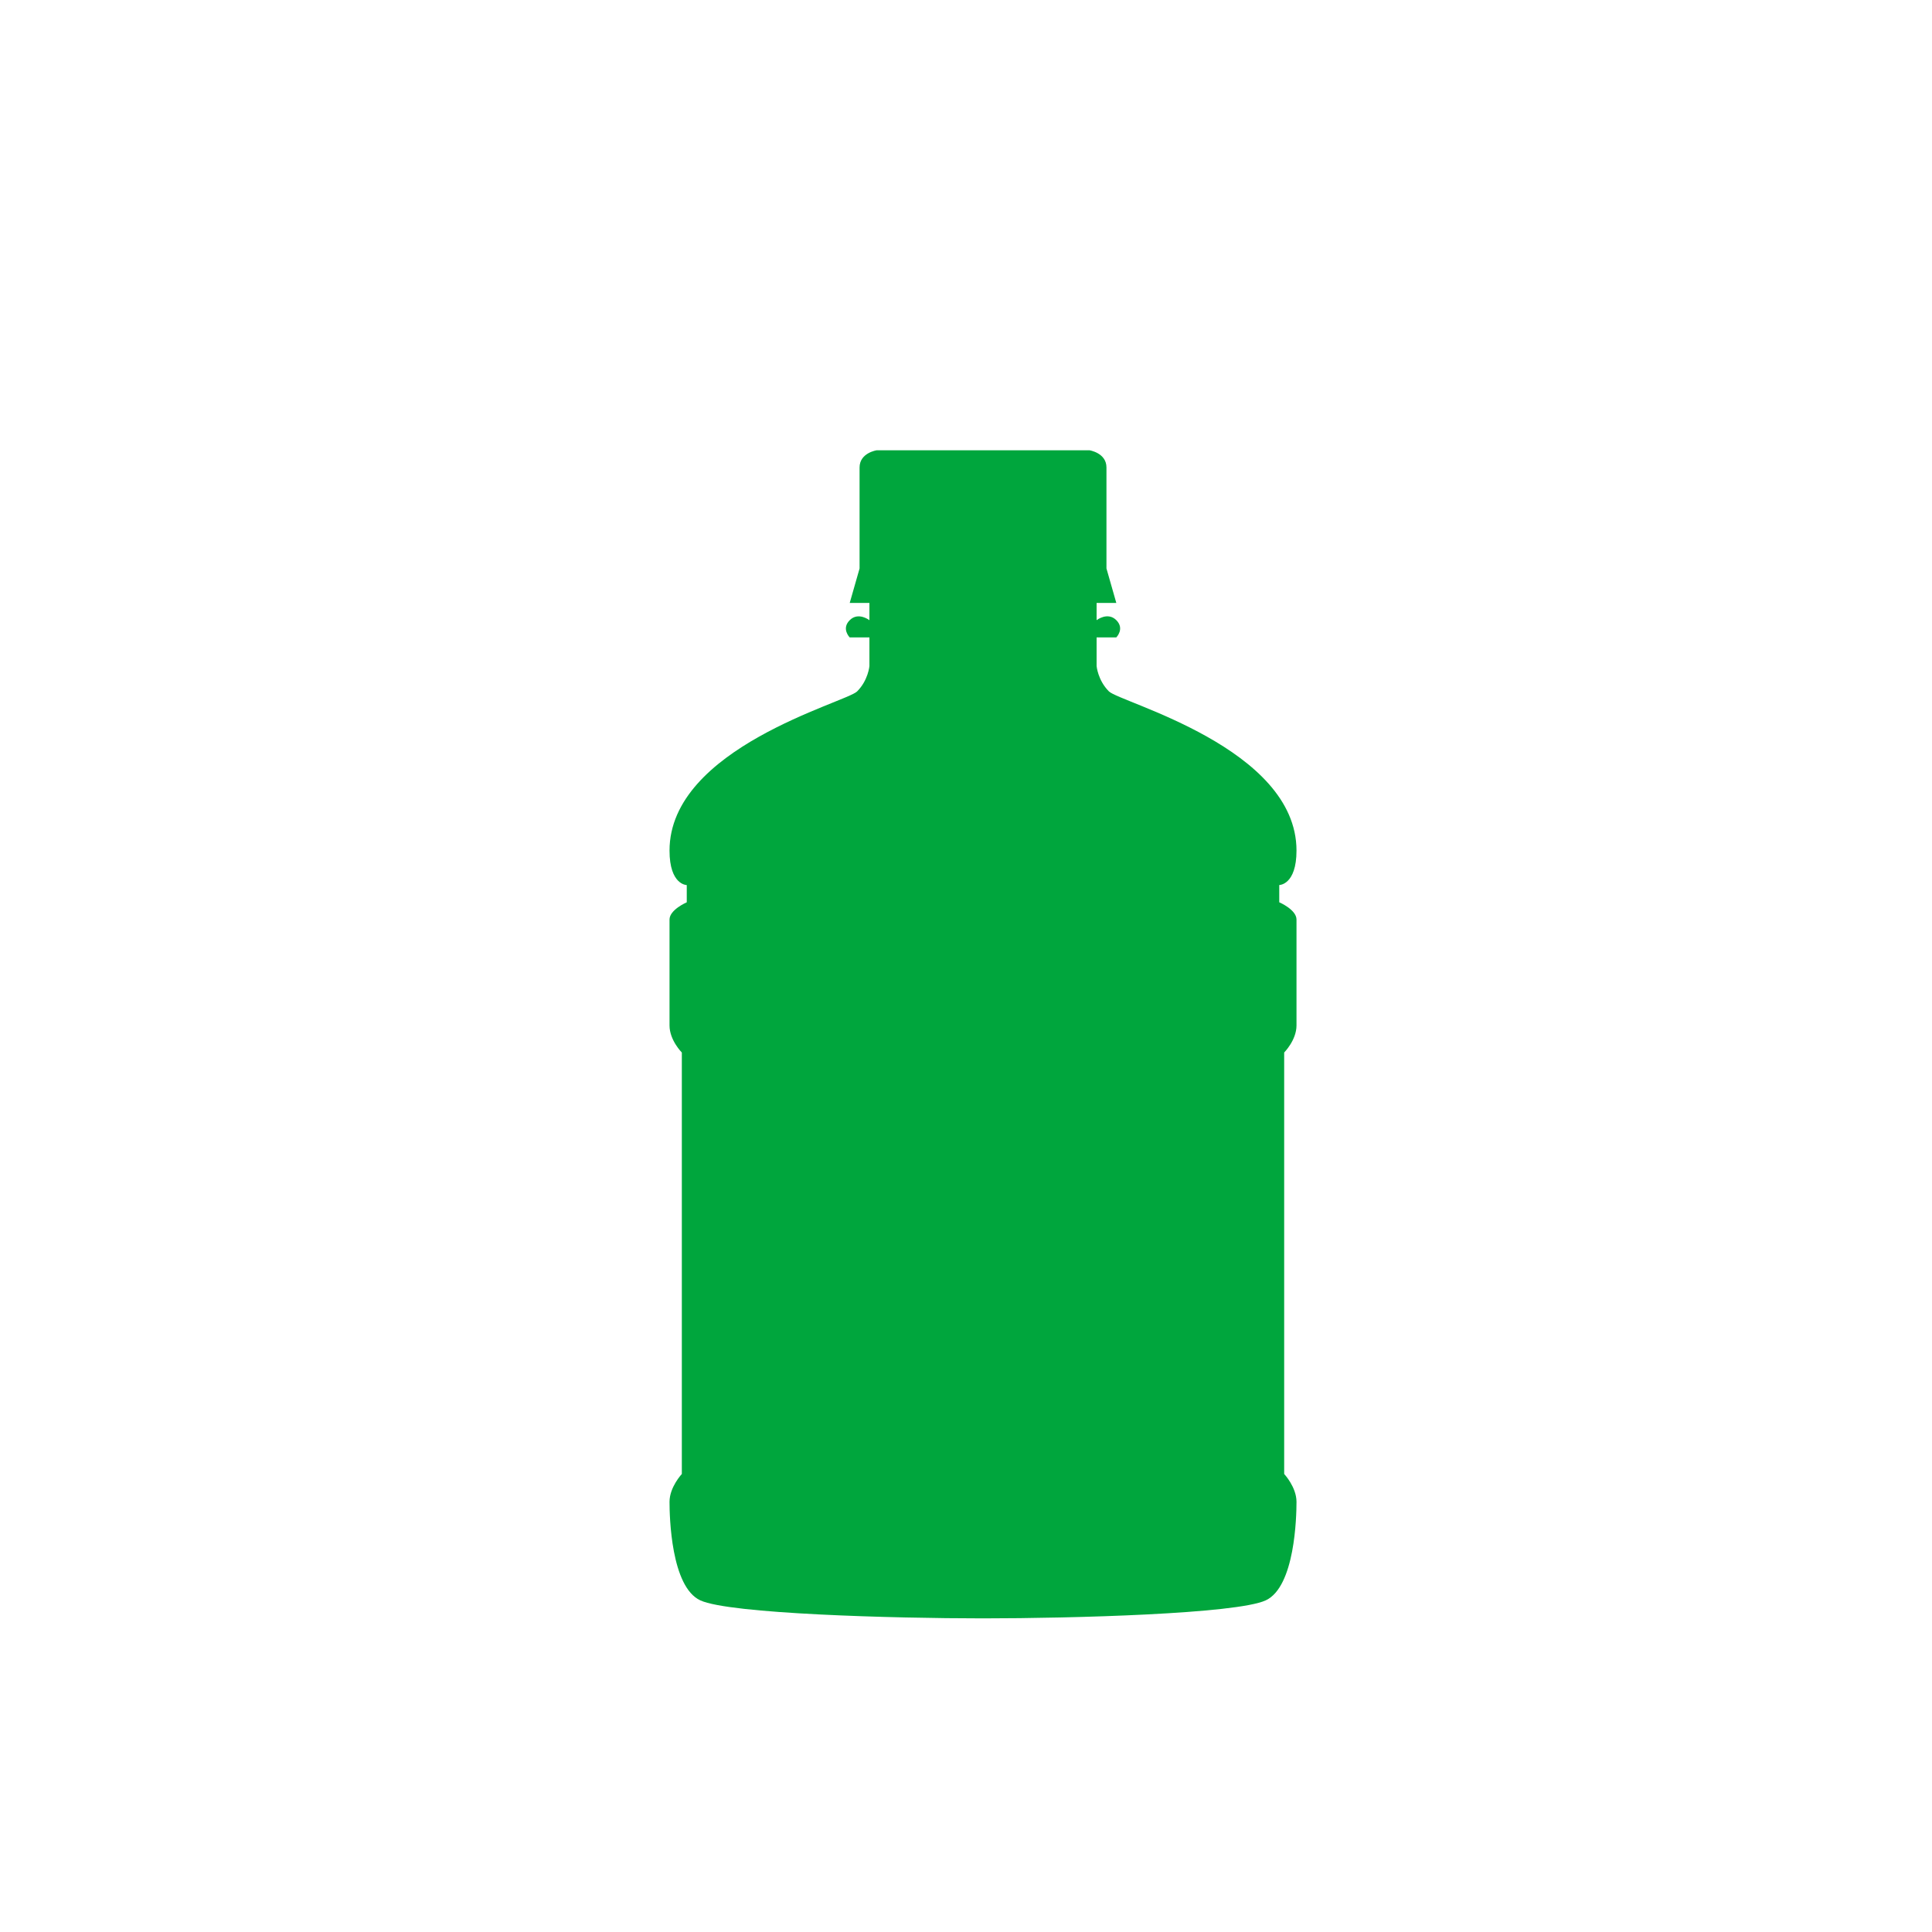 <?xml version="1.0" encoding="iso-8859-1"?>
<!-- Generator: Adobe Illustrator 18.1.1, SVG Export Plug-In . SVG Version: 6.00 Build 0)  -->
<svg version="1.1" xmlns="http://www.w3.org/2000/svg" xmlns:xlink="http://www.w3.org/1999/xlink" x="0px" y="0px"
	 viewBox="0 0 180 180" style="enable-background:new 0 0 180 180;" xml:space="preserve">
<g id="ca1">
	<rect y="0" style="fill:#FFFFFF;" width="180" height="180"/>
</g>
<g id="ca2">
	<path style="fill:#00A63D;" d="M101.48,41.947c0,0,1.606,0.229,1.606,1.606c0,1.377,0,9.407,0,9.407l0.918,3.213h-1.836v1.606
		c0,0,1.033-0.804,1.836,0c0.803,0.803,0,1.606,0,1.606h-1.836v2.671c0,0,0.115,1.327,1.147,2.359
		c1.032,1.033,17.477,5.25,17.477,14.83c0,3.212-1.607,3.212-1.607,3.212v1.606c0,0,1.607,0.688,1.607,1.606c0,0.918,0,8.49,0,9.867
		c0,1.376-1.148,2.523-1.148,2.523v39.268c0,0,1.148,1.221,1.148,2.598c0,1.377-0.142,7.923-2.871,9.179
		c-2.729,1.255-17.955,1.676-26.336,1.676c-8.381,0-23.606-0.421-26.336-1.676c-2.73-1.256-2.871-7.802-2.871-9.179
		c0-1.377,1.147-2.598,1.147-2.598V98.062c0,0-1.147-1.147-1.147-2.523c0-1.377,0-8.949,0-9.867c0-0.918,1.606-1.606,1.606-1.606
		v-1.606c0,0-1.606,0-1.606-3.212c0-9.58,16.444-13.797,17.477-14.83c1.032-1.032,1.147-2.359,1.147-2.359v-2.671h-1.836
		c0,0-0.803-0.804,0-1.606c0.803-0.804,1.836,0,1.836,0v-1.606h-1.836l0.918-3.213c0,0,0-8.03,0-9.407
		c0-1.377,1.606-1.606,1.606-1.606H101.48z"/>
</g>
</svg>
